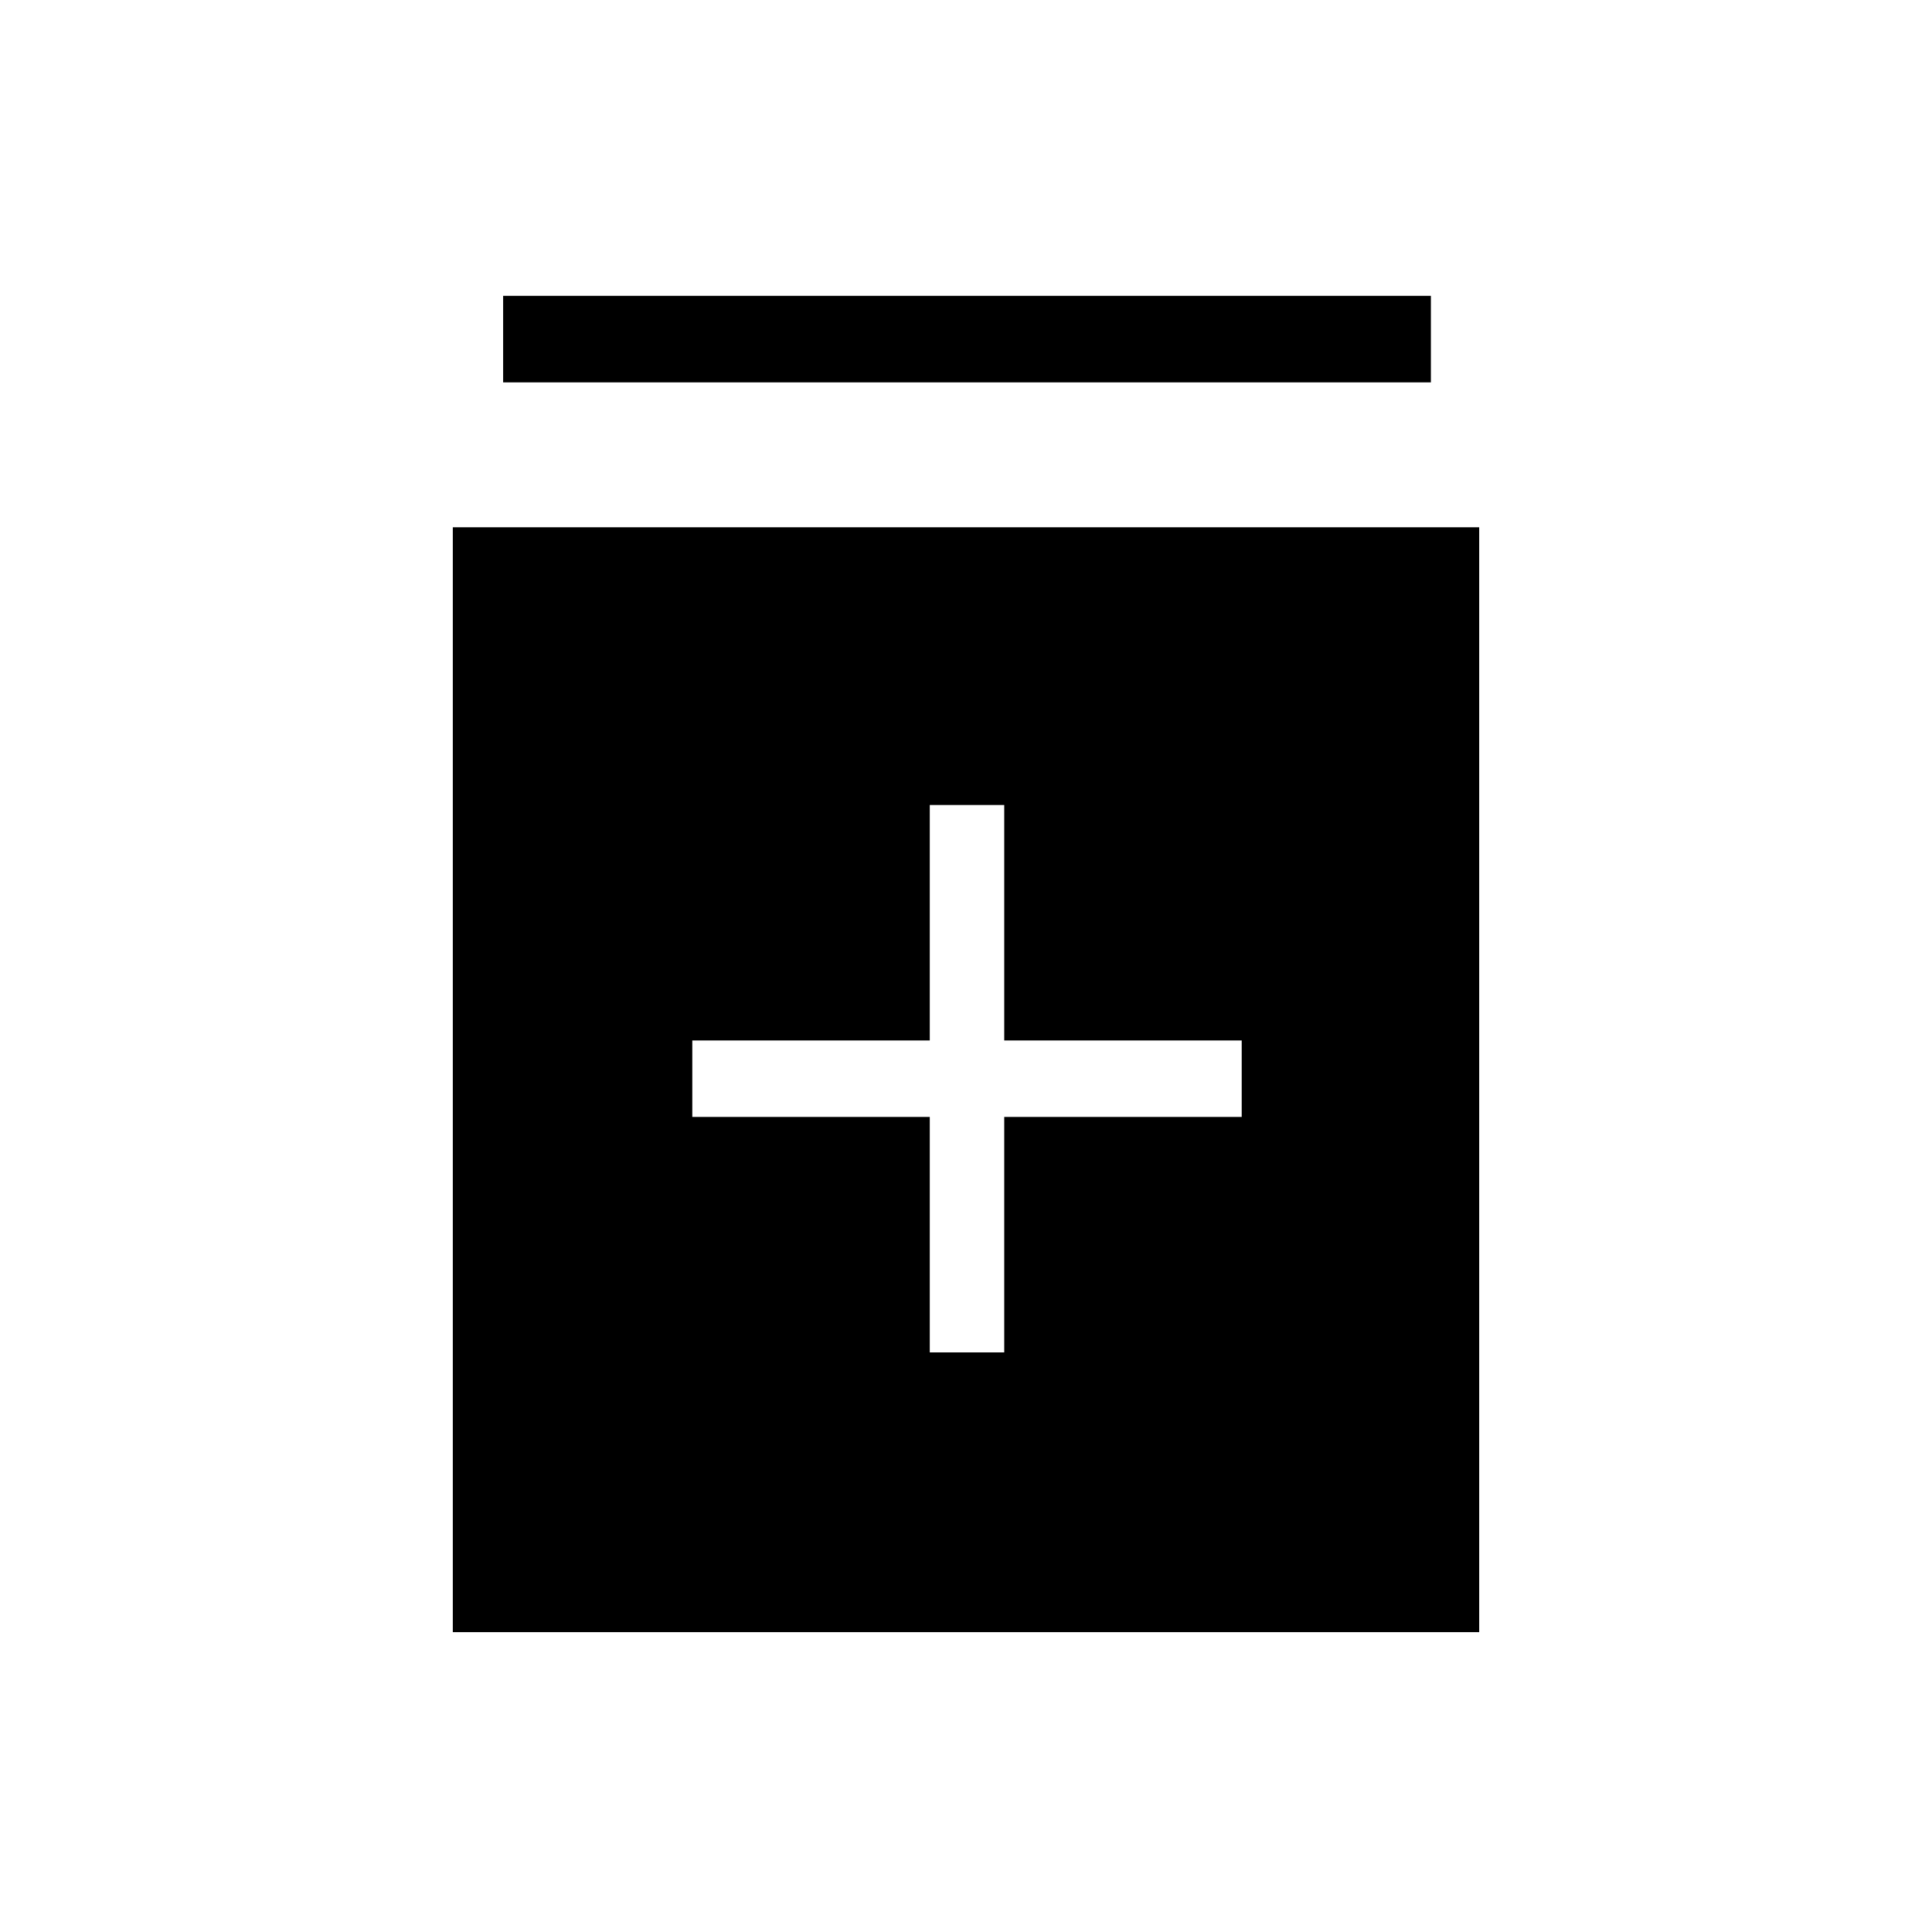 <svg xmlns="http://www.w3.org/2000/svg" height="48" width="48"><path d="M23.1 33.6H24.95V27.75H30.85V25.85H24.95V20H23.1V25.85H17.2V27.75H23.1ZM11.25 40.55V13.1H36.75V40.55ZM12.5 9.5V7.35H35.55V9.5Z"/></svg>